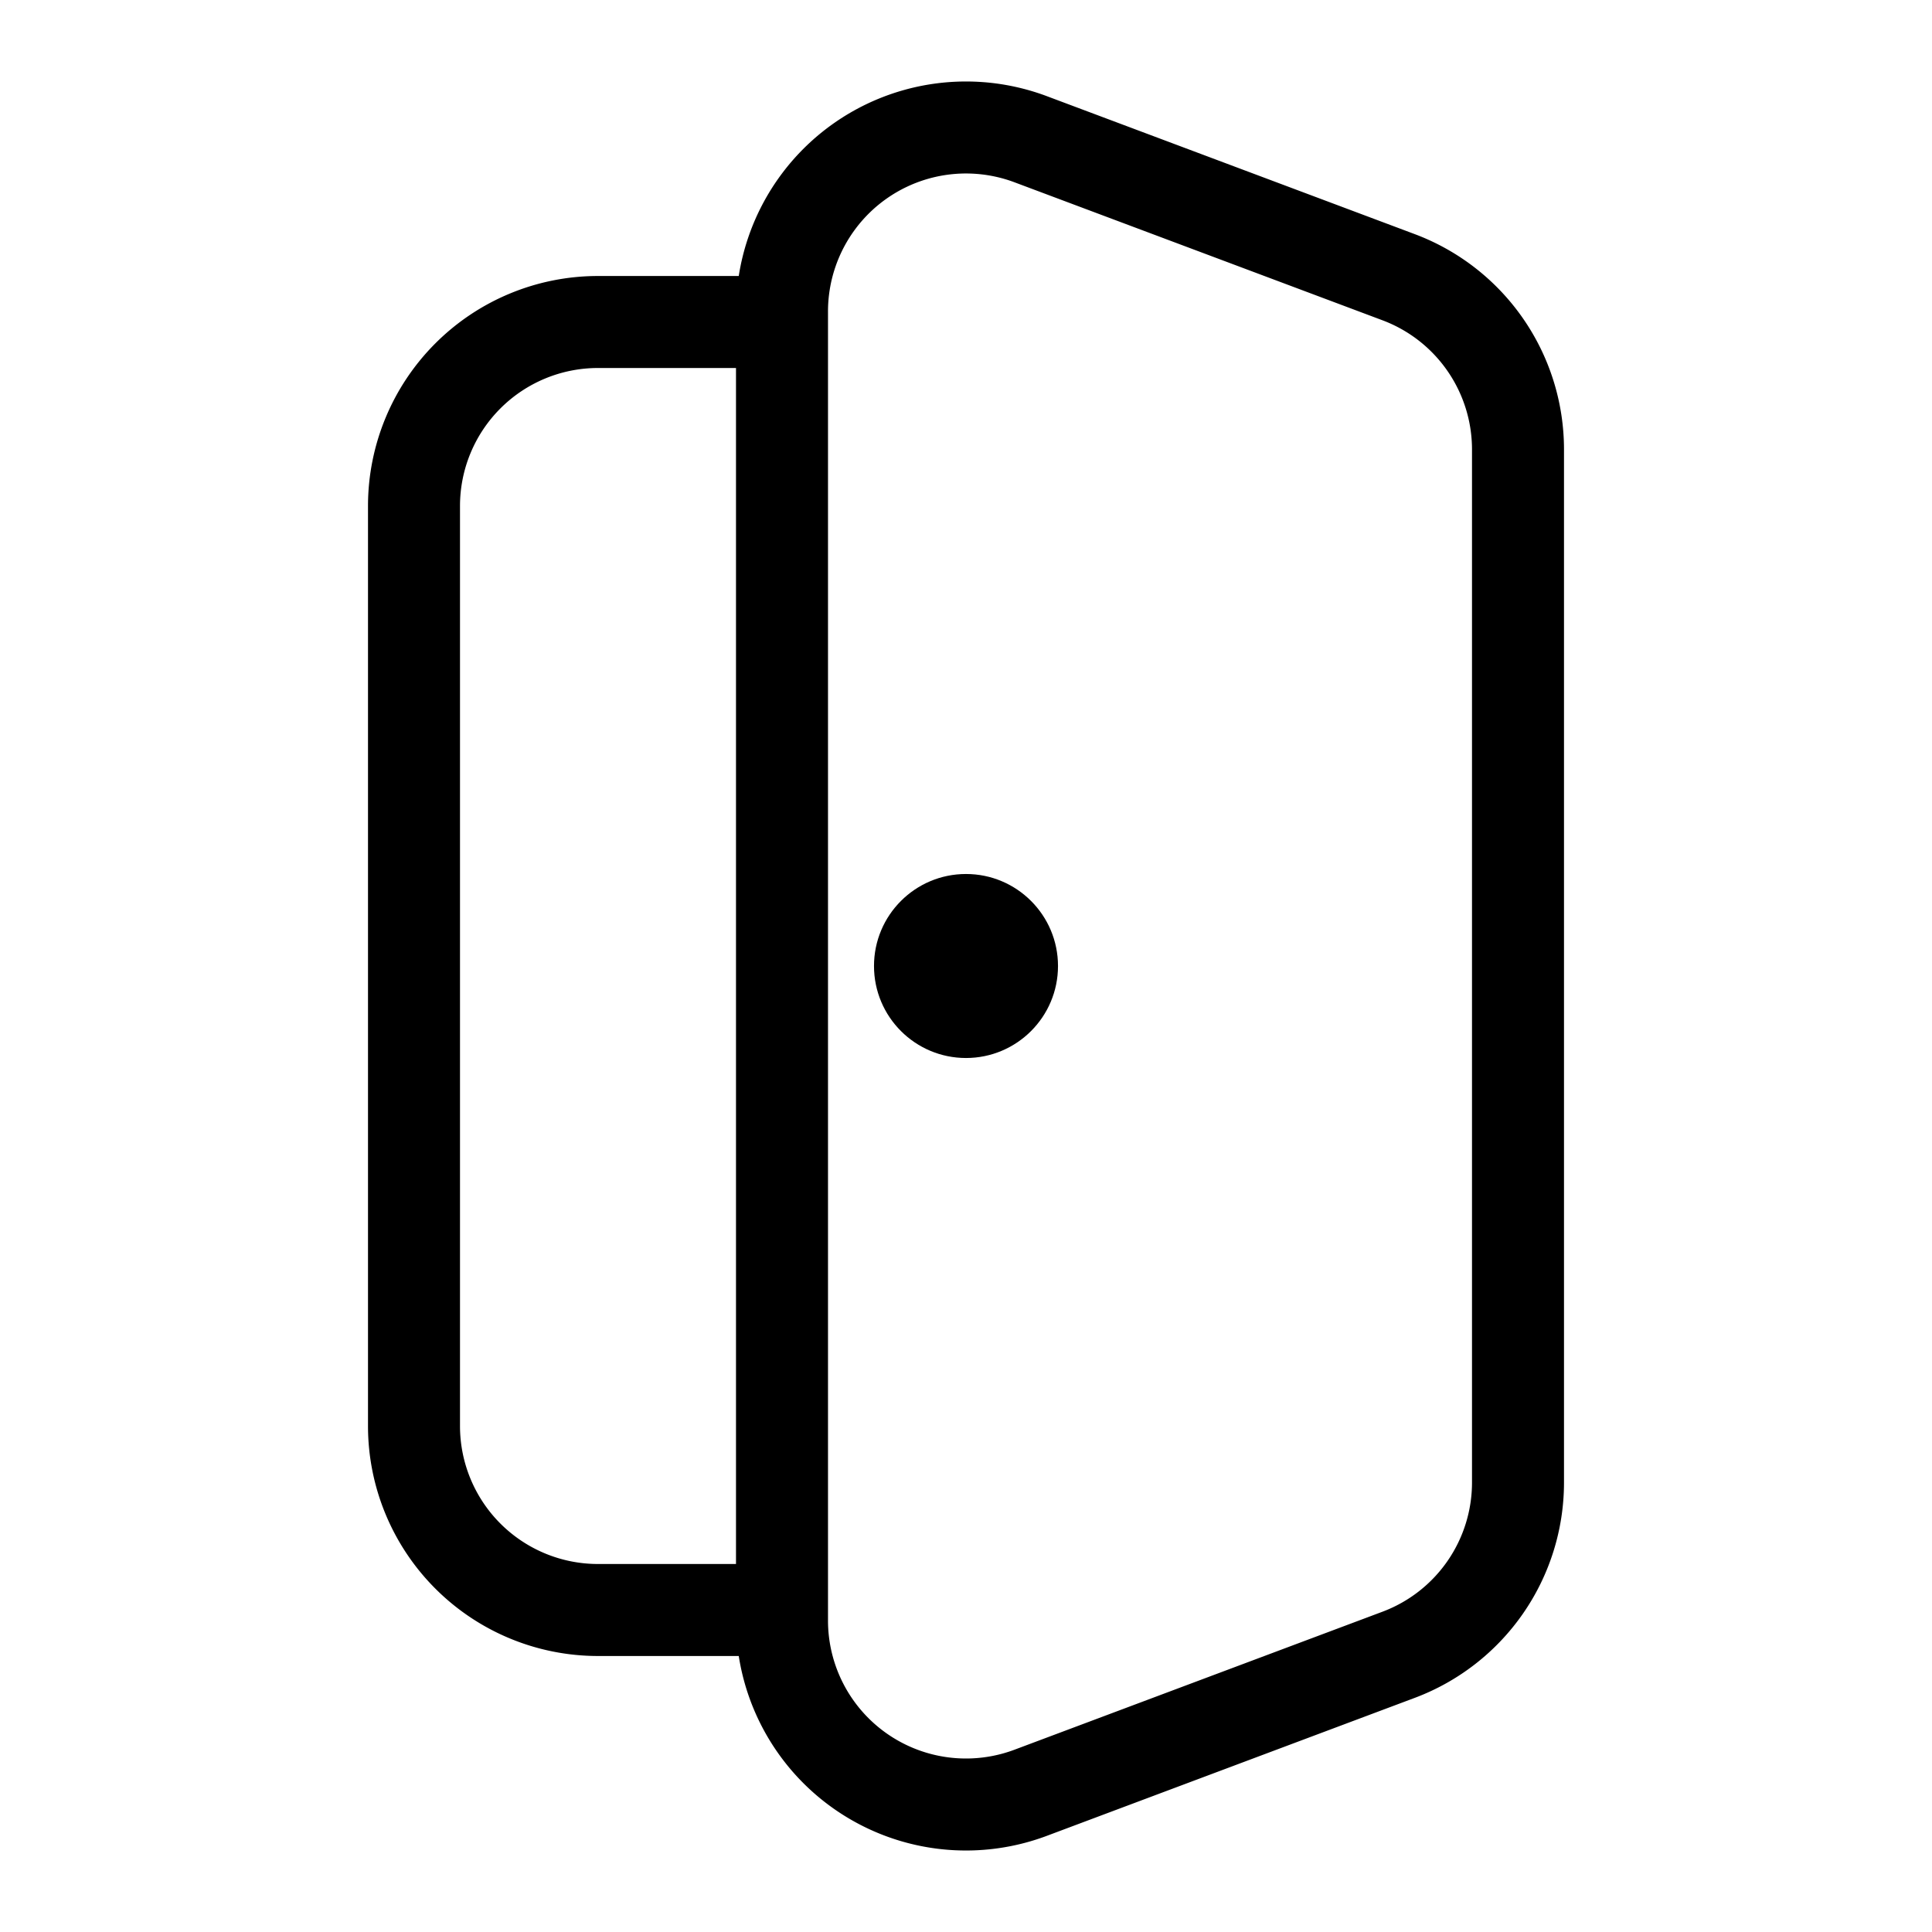 <svg xmlns="http://www.w3.org/2000/svg" xmlns:xlink="http://www.w3.org/1999/xlink" aria-hidden="true" role="img" class="iconify iconify--system-uicons" width="1em" height="1em" preserveAspectRatio="xMidYMid meet" viewBox="0 0 21 21" data-icon="system-uicons:door-alt"><g fill="none" fill-rule="evenodd" transform="translate(4 1)"><path stroke="currentColor" stroke-linecap="round" stroke-linejoin="round" d="M2.5 2.5h2v14h-2a2 2 0 0 1-2-2v-10a2 2 0 0 1 2-2zM7.202.513l4 1.5A2 2 0 0 1 12.5 3.886v11.228a2 2 0 0 1-1.298 1.873l-4 1.5A2 2 0 0 1 4.5 16.614V2.386A2 2 0 0 1 7.202.513z"></path><circle cx="6.5" cy="9.5" r="1" fill="currentColor"></circle></g></svg>